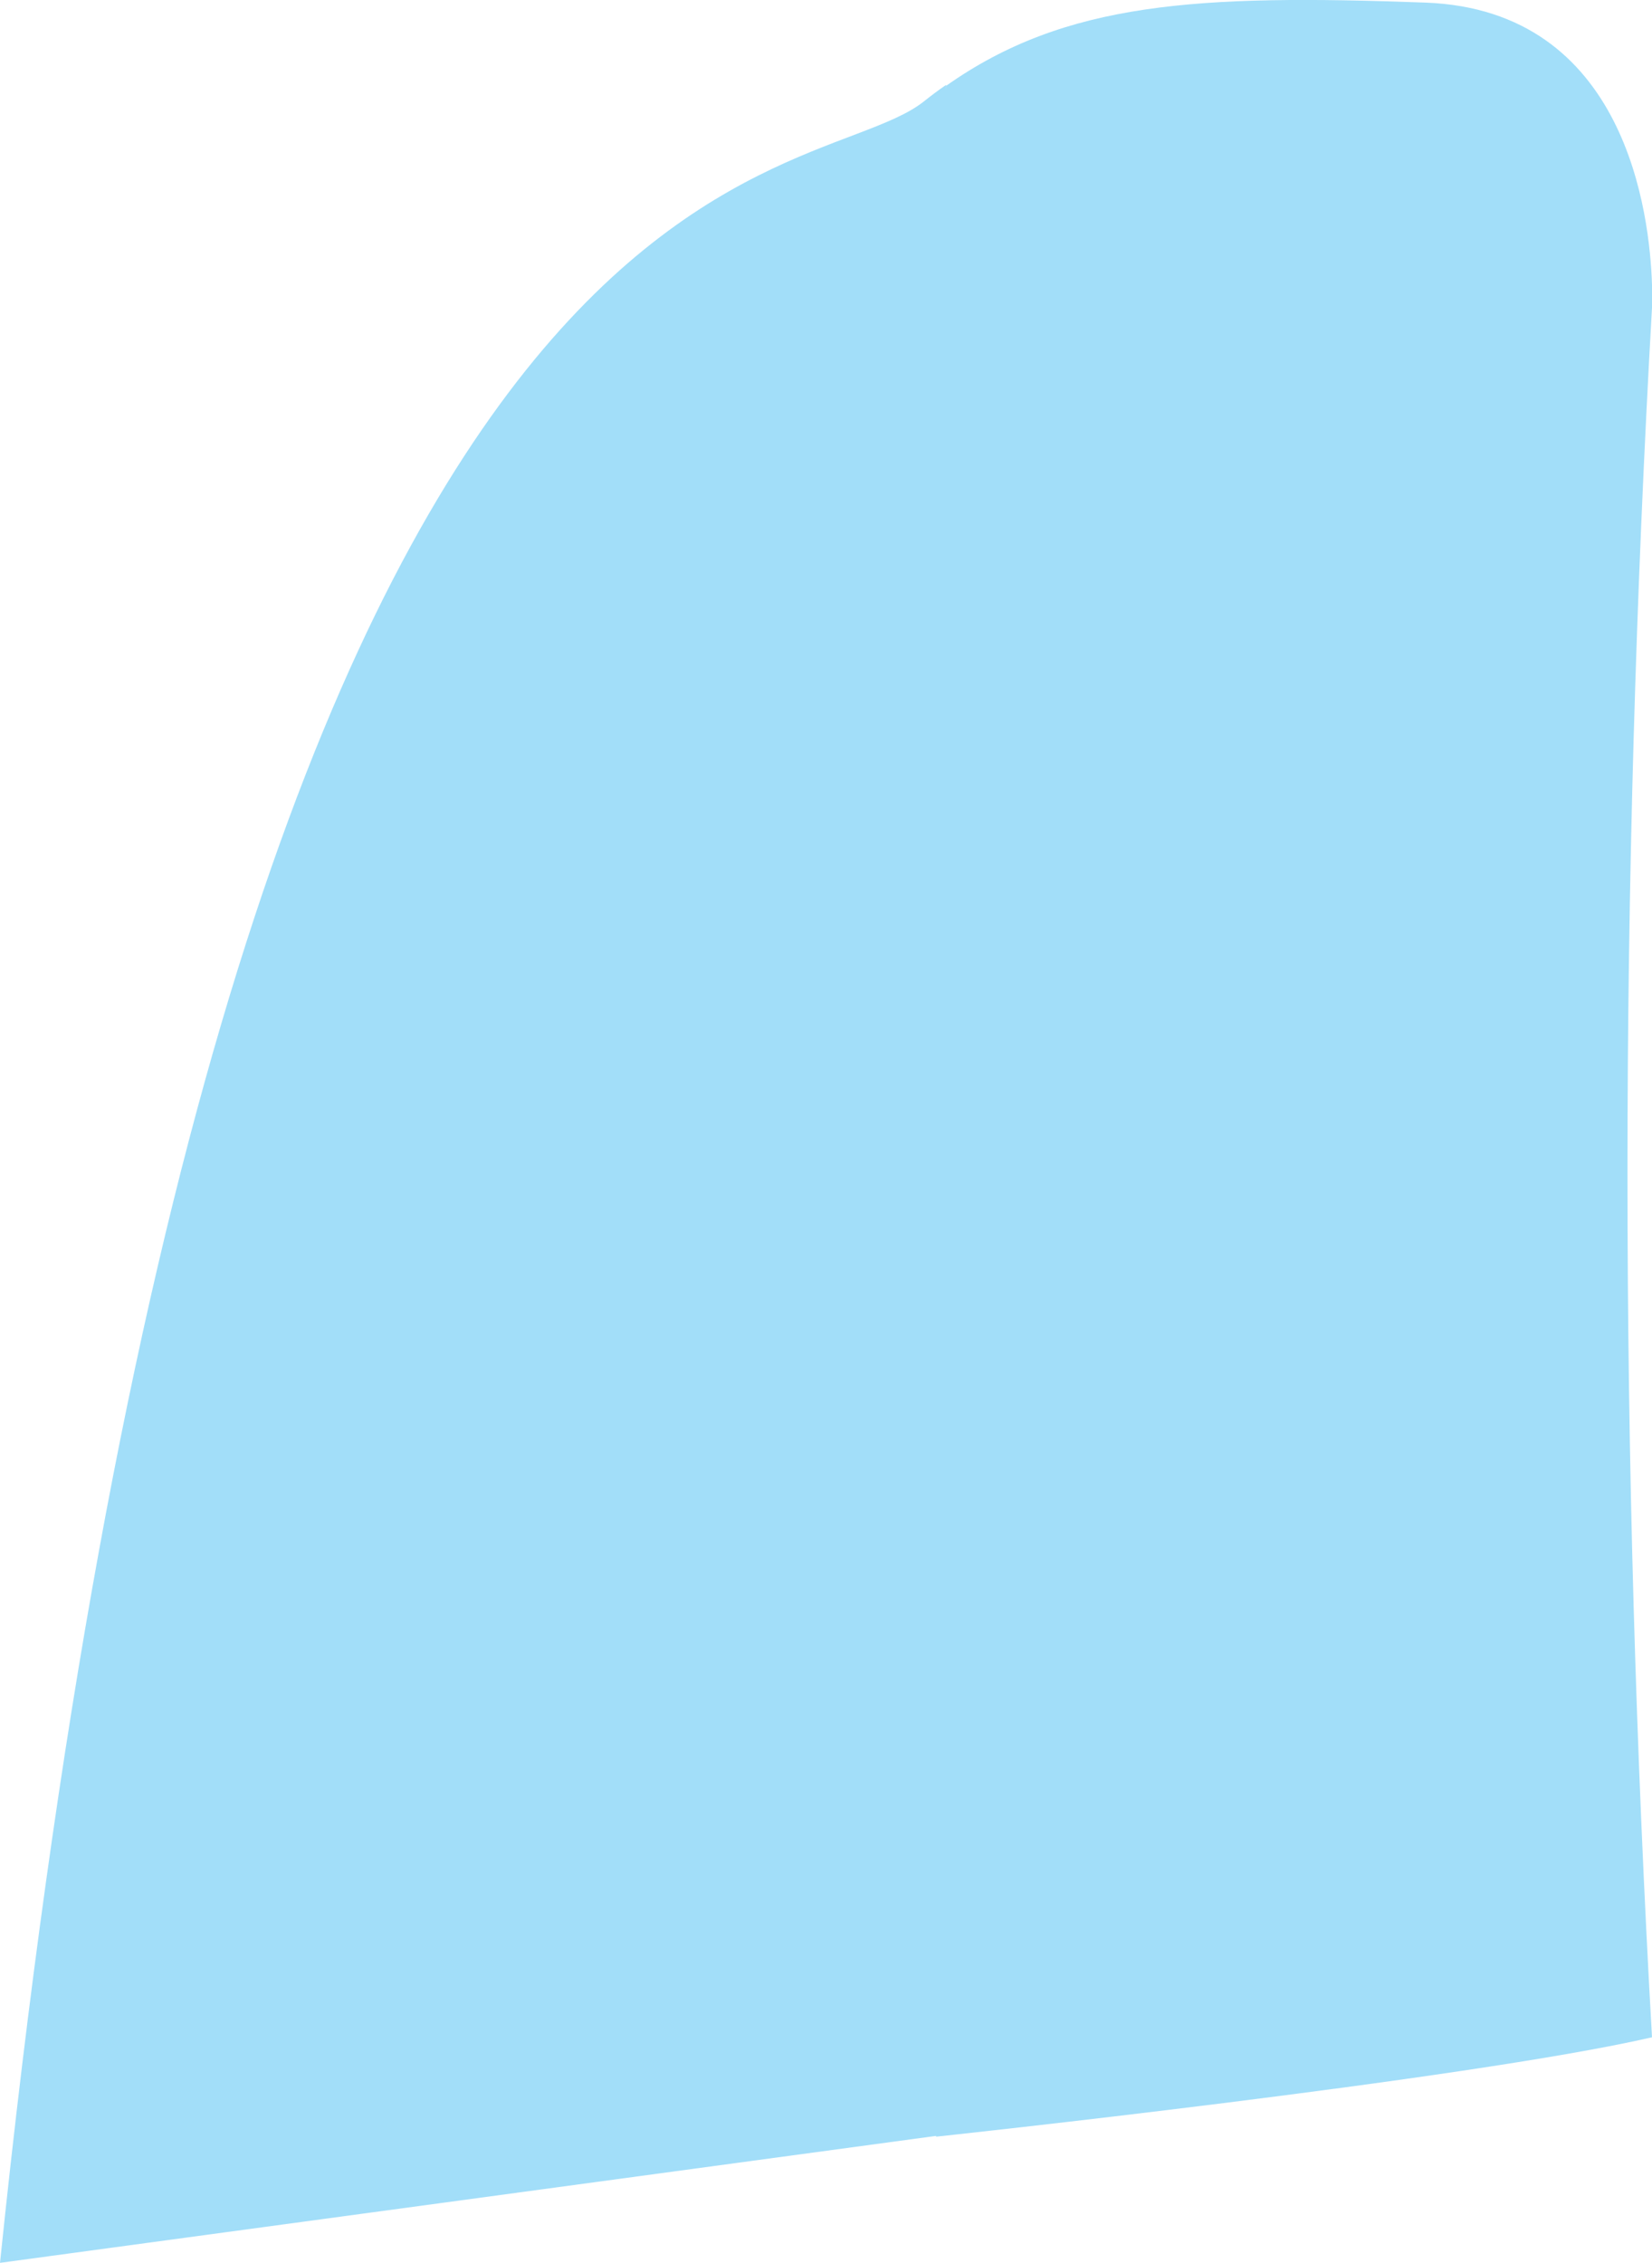 <?xml version="1.0" encoding="UTF-8"?>
<svg id="Layer_1" xmlns="http://www.w3.org/2000/svg" version="1.1" viewBox="0 0 88.93 121.8">
  <!-- Generator: Adobe Illustrator 29.7.1, SVG Export Plug-In . SVG Version: 2.1.1 Build 8)  -->
  <defs>
    <style>
      .st0 {
        fill: #e5e5e5;
      }

      .st1 {
        fill: #a2def9;
      }
    </style>
  </defs>
  <g id="LT_Pressed">
    <path class="st0" d="M74.75,56.08v-.67c.01.22.01.45,0,.67Z"/>
    <path class="st1" d="M49.72,5.47c.4-.32.8-.62,1.21-.9l2.32,110L0,121.79C12.07,5,43,10.76,49.72,5.47Z"/>
    <path class="st1" d="M76.74.14c10.83.41,12.07,11.44,12.19,15.19v1.23c-1.76,31-1.76,62.09,0,93.09-9.93,2.29-38.54,5.35-38.54,5.35,0,0,0-20.91-.68-50.6-.81-37.5,1.22-59.78,1.22-59.78C57.34.09,64.49-.31,76.74.14Z"/>
  </g>
</svg>